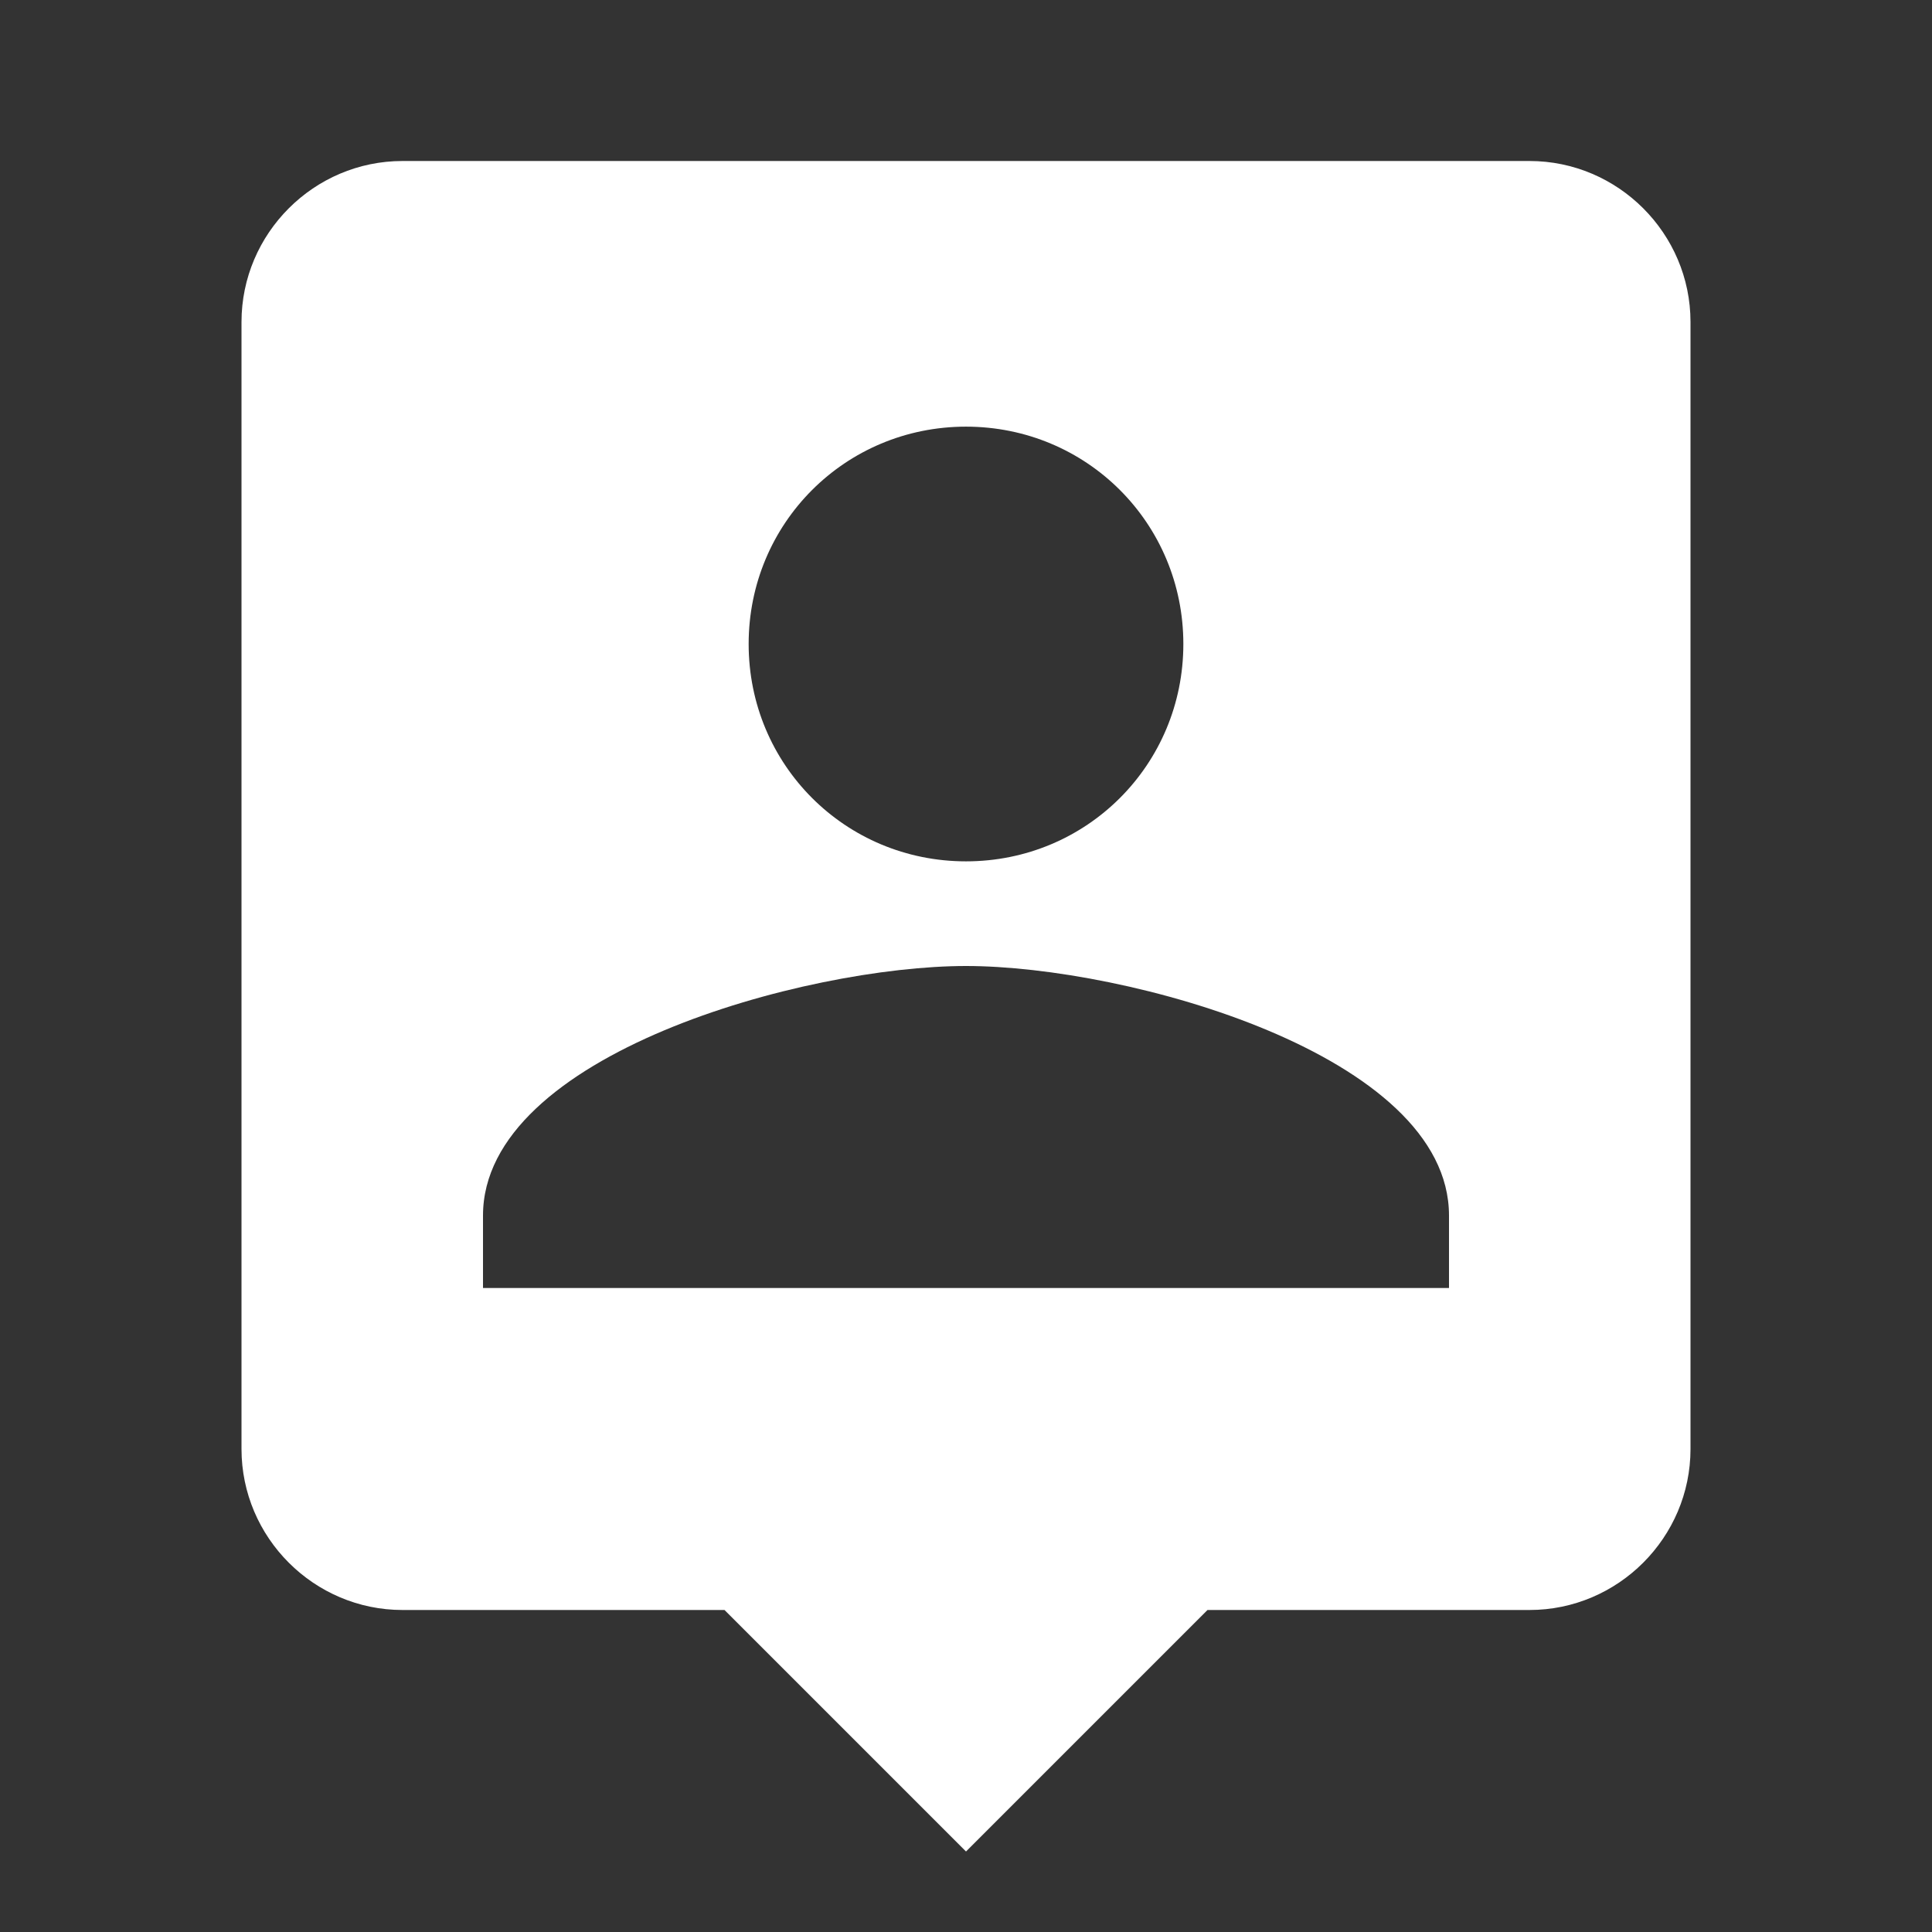 <?xml version="1.0" encoding="utf-8"?>
<!-- Generator: Adobe Illustrator 18.1.1, SVG Export Plug-In . SVG Version: 6.00 Build 0)  -->
<svg version="1.1" id="Layer_1" xmlns="http://www.w3.org/2000/svg" xmlns:xlink="http://www.w3.org/1999/xlink" x="0px" y="0px"
	 viewBox="-487 489 24 24" enable-background="new -487 489 24 24" xml:space="preserve">
<rect x="-487" y="489" width="24" height="24" fill="#333333" stroke="none"/>
<path fill="#FFFFFF" d="M-469,505h-12v-0.9c0-2,4-3.1,6-3.1s6,1.1,6,3.1 M-475,494.3c1.5,0,2.7,1.2,2.7,2.7s-1.2,2.7-2.7,2.7
	s-2.7-1.2-2.7-2.7S-476.5,494.3-475,494.3 M-468,491h-14c-1.1,0-2,0.9-2,2v14c0,1.1,0.9,2,2,2h4l3,3l3-3h4c1.1,0,2-0.9,2-2v-14
	C-466,491.9-466.9,491-468,491z"/>
</svg>
